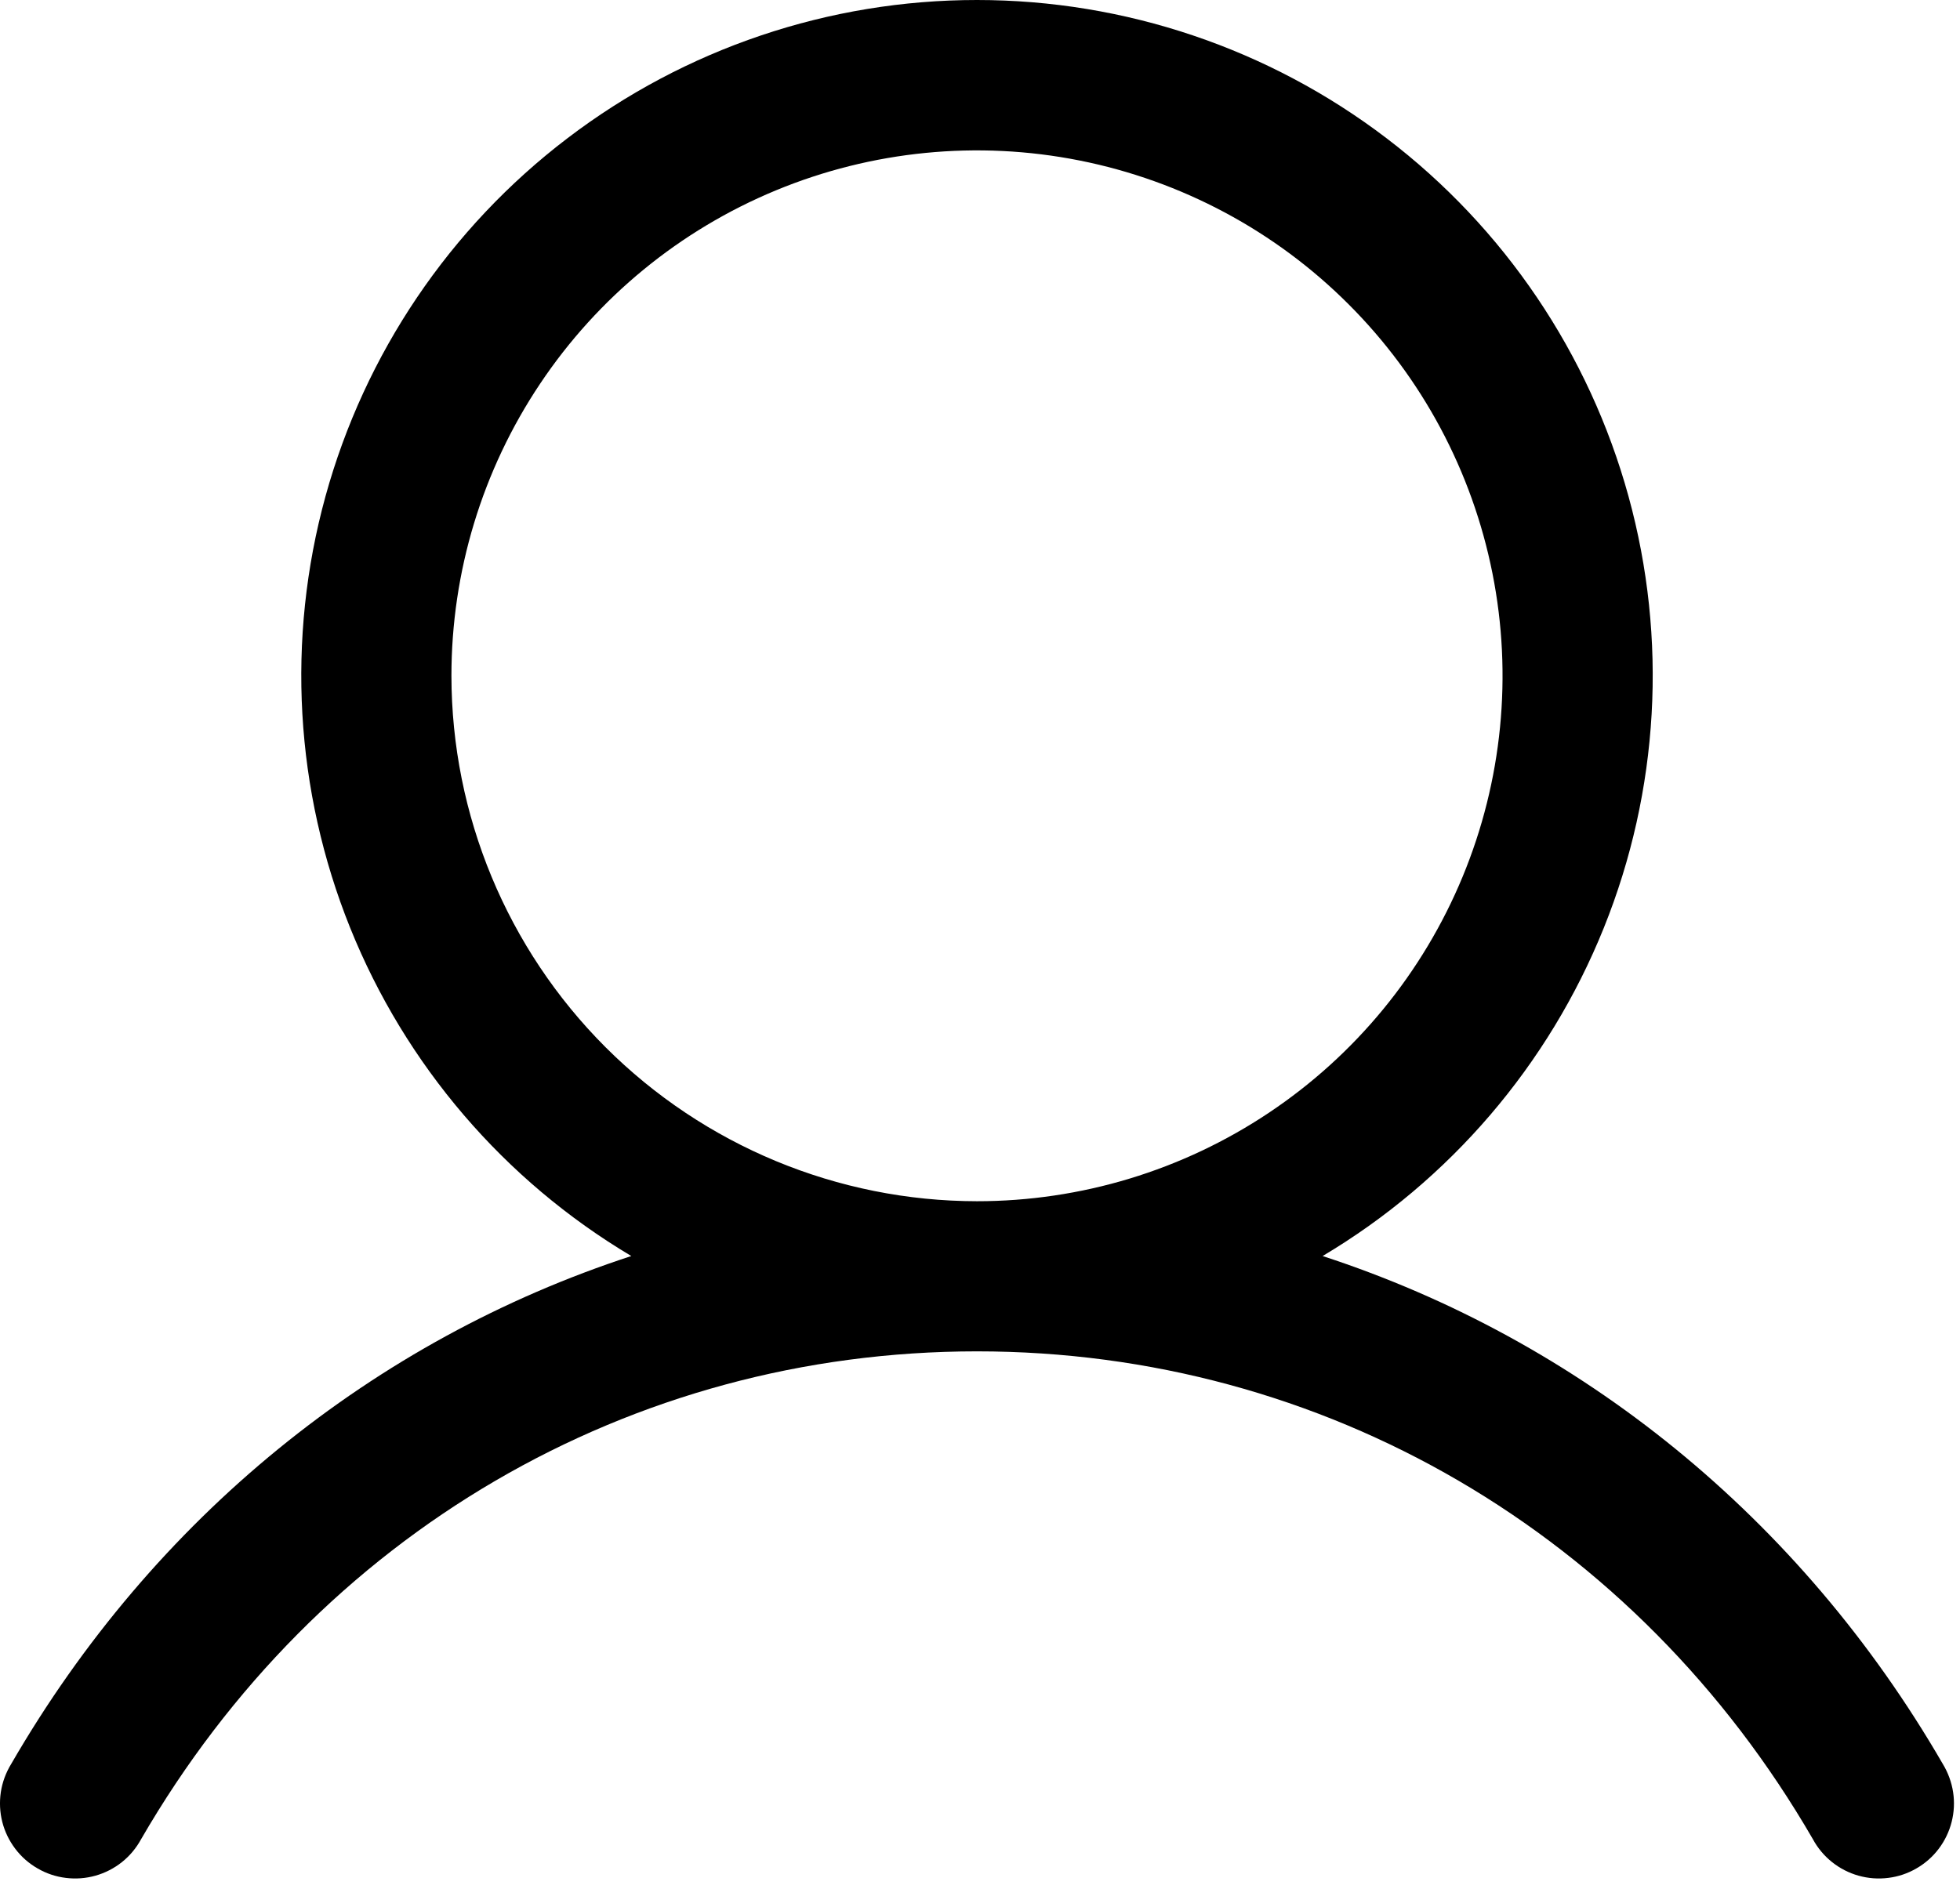<svg width="31" height="30" viewBox="0 0 31 30" fill="none" xmlns="http://www.w3.org/2000/svg">
<path d="M30.73 27.91C28.469 24.002 24.985 21.199 20.919 19.871C22.93 18.674 24.493 16.849 25.367 14.678C26.241 12.507 26.378 10.109 25.757 7.852C25.136 5.596 23.792 3.605 21.93 2.187C20.069 0.768 17.793 0 15.452 0C13.112 0 10.836 0.768 8.975 2.187C7.113 3.605 5.769 5.596 5.148 7.852C4.527 10.109 4.664 12.507 5.538 14.678C6.412 16.849 7.974 18.674 9.985 19.871C5.92 21.198 2.436 24 0.175 27.91C0.092 28.046 0.037 28.196 0.013 28.353C-0.01 28.509 -0.003 28.669 0.036 28.823C0.075 28.977 0.145 29.121 0.241 29.248C0.336 29.374 0.456 29.48 0.594 29.559C0.731 29.639 0.883 29.69 1.04 29.709C1.197 29.729 1.357 29.717 1.51 29.674C1.662 29.631 1.805 29.558 1.929 29.459C2.053 29.36 2.155 29.237 2.231 29.098C5.028 24.265 9.971 21.379 15.452 21.379C20.934 21.379 25.877 24.265 28.674 29.098C28.749 29.237 28.852 29.36 28.976 29.459C29.1 29.558 29.242 29.631 29.395 29.674C29.548 29.717 29.707 29.729 29.865 29.709C30.022 29.69 30.174 29.639 30.311 29.559C30.449 29.48 30.569 29.374 30.664 29.248C30.76 29.121 30.829 28.977 30.868 28.823C30.907 28.669 30.915 28.509 30.891 28.353C30.867 28.196 30.812 28.046 30.73 27.91ZM7.14 10.691C7.14 9.047 7.627 7.44 8.541 6.073C9.454 4.706 10.752 3.641 12.271 3.012C13.79 2.383 15.462 2.218 17.074 2.539C18.687 2.86 20.168 3.651 21.33 4.814C22.493 5.976 23.284 7.457 23.605 9.07C23.926 10.682 23.761 12.354 23.132 13.873C22.503 15.392 21.438 16.69 20.071 17.603C18.704 18.517 17.096 19.004 15.452 19.004C13.248 19.002 11.136 18.125 9.577 16.567C8.019 15.008 7.142 12.895 7.14 10.691Z" fill="black"/>
</svg>
